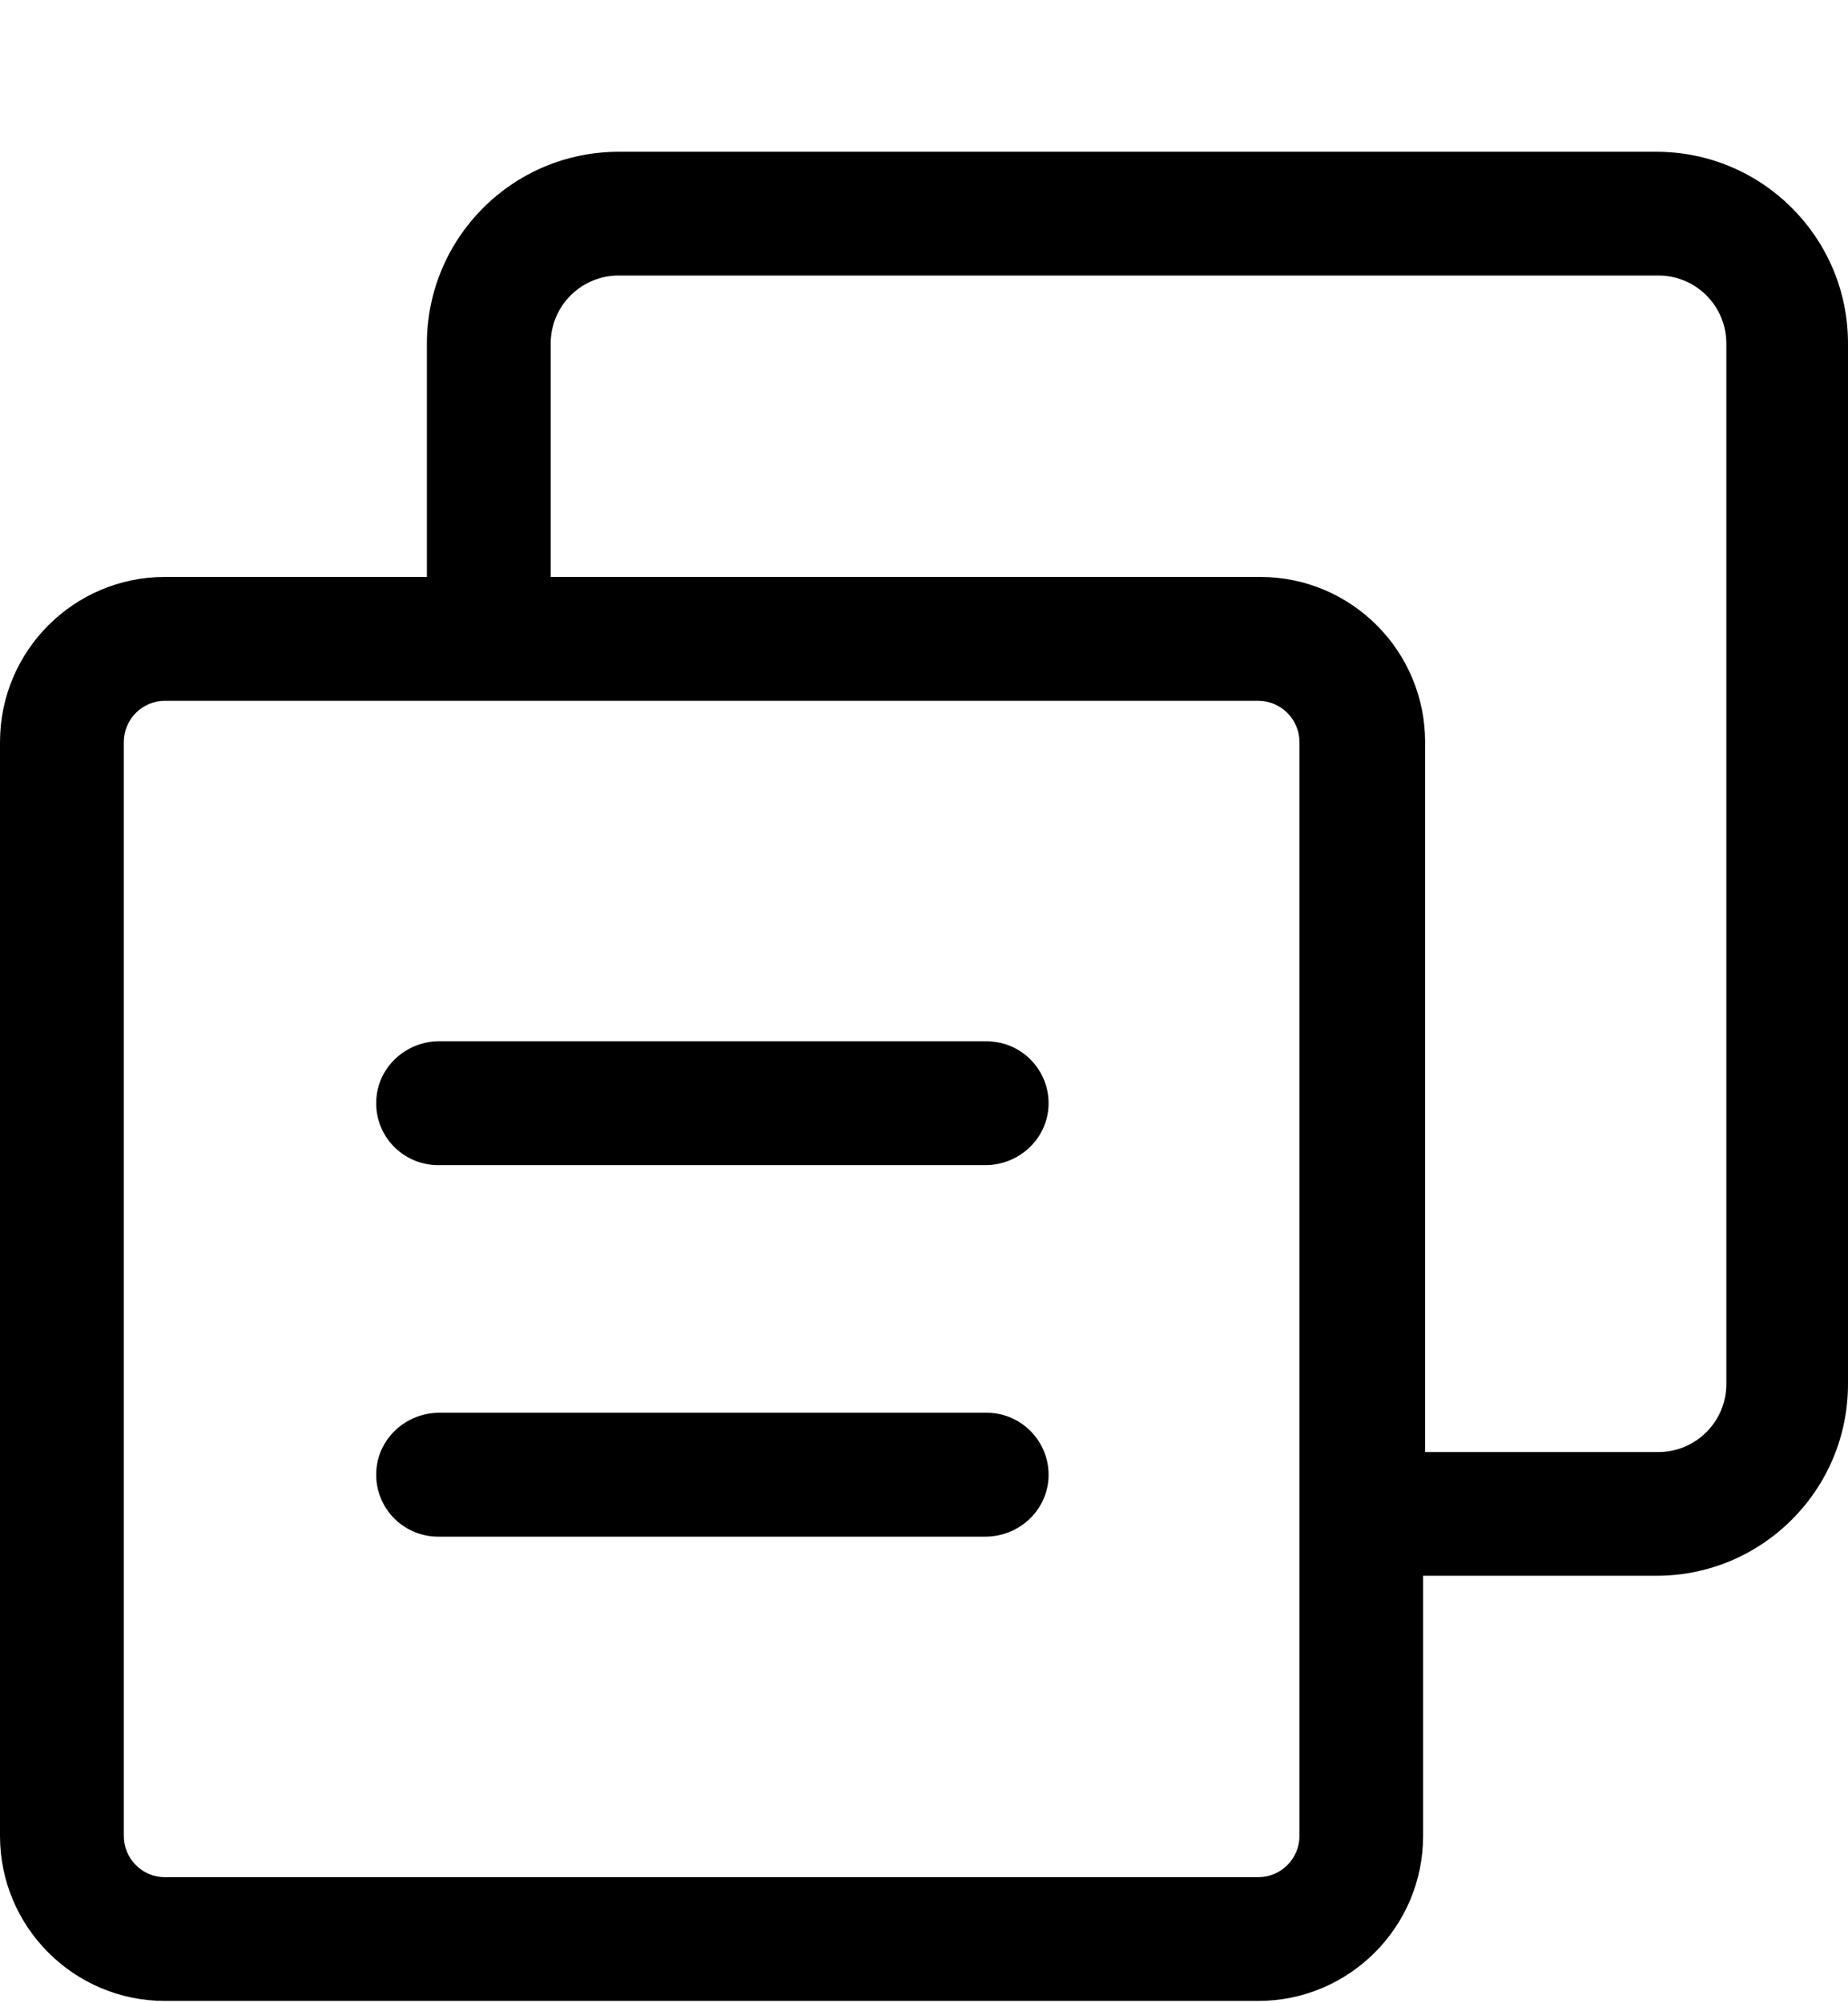 <?xml version="1.0" encoding="UTF-8"?>
<svg width="12px" height="13px" viewBox="0 0 12 13" version="1.1" xmlns="http://www.w3.org/2000/svg" xmlns:xlink="http://www.w3.org/1999/xlink">
    <!-- Generator: Sketch 52.6 (67491) - http://www.bohemiancoding.com/sketch -->
    <title>Combined Shape</title>
    <desc>Created with Sketch.</desc>
    <g id="Page-1" stroke="none" stroke-width="1" fill="none" fill-rule="evenodd">
        <g id="EditTypeDoc_4_2" transform="translate(-686, -182)" fill="#000000">
            <g id="1" transform="translate(272, 178)">
                <path d="M425.21,12.982 L425.21,6.229 C425.21,5.986 425.013,5.788 424.769,5.788 L418.017,5.788 C417.773,5.788 417.576,5.986 417.576,6.229 L417.576,7.744 L422.183,7.744 C422.775,7.744 423.254,8.224 423.254,8.816 L423.254,13.423 L424.769,13.423 C425.012,13.423 425.21,13.225 425.21,12.982 Z M422.17,16.182 C422.318,16.182 422.438,16.062 422.438,15.914 L422.438,8.816 C422.438,8.668 422.318,8.548 422.17,8.548 L415.071,8.548 C414.923,8.548 414.804,8.668 414.804,8.816 L414.804,15.914 C414.804,16.062 414.923,16.182 415.071,16.182 L422.17,16.182 Z M424.756,4.985 C425.443,4.985 426,5.542 426,6.229 L426,12.982 C426,13.669 425.443,14.226 424.756,14.226 L423.241,14.226 L423.241,15.914 C423.241,16.505 422.761,16.985 422.17,16.985 L415.071,16.985 C414.48,16.985 414,16.505 414,15.914 L414,8.816 C414,8.224 414.48,7.744 415.071,7.744 L416.772,7.744 L416.772,6.229 C416.773,5.542 417.33,4.985 418.017,4.985 L424.756,4.985 Z M420.407,13.168 C420.417,13.168 420.427,13.169 420.437,13.169 C420.658,13.186 420.824,13.379 420.808,13.6 C420.792,13.811 420.611,13.972 420.399,13.972 L416.845,13.972 C416.835,13.972 416.825,13.971 416.815,13.971 C416.593,13.954 416.427,13.761 416.444,13.54 C416.459,13.329 416.641,13.168 416.853,13.168 L420.407,13.168 Z M420.407,10.757 C420.417,10.757 420.427,10.758 420.437,10.759 C420.658,10.775 420.824,10.968 420.808,11.189 C420.792,11.4 420.611,11.561 420.399,11.561 L416.845,11.561 C416.835,11.561 416.825,11.561 416.815,11.56 C416.593,11.543 416.427,11.351 416.444,11.129 C416.459,10.918 416.641,10.757 416.853,10.757 L420.407,10.757 Z" id="Combined-Shape"></path>
            </g>
        </g>
    </g>
</svg>